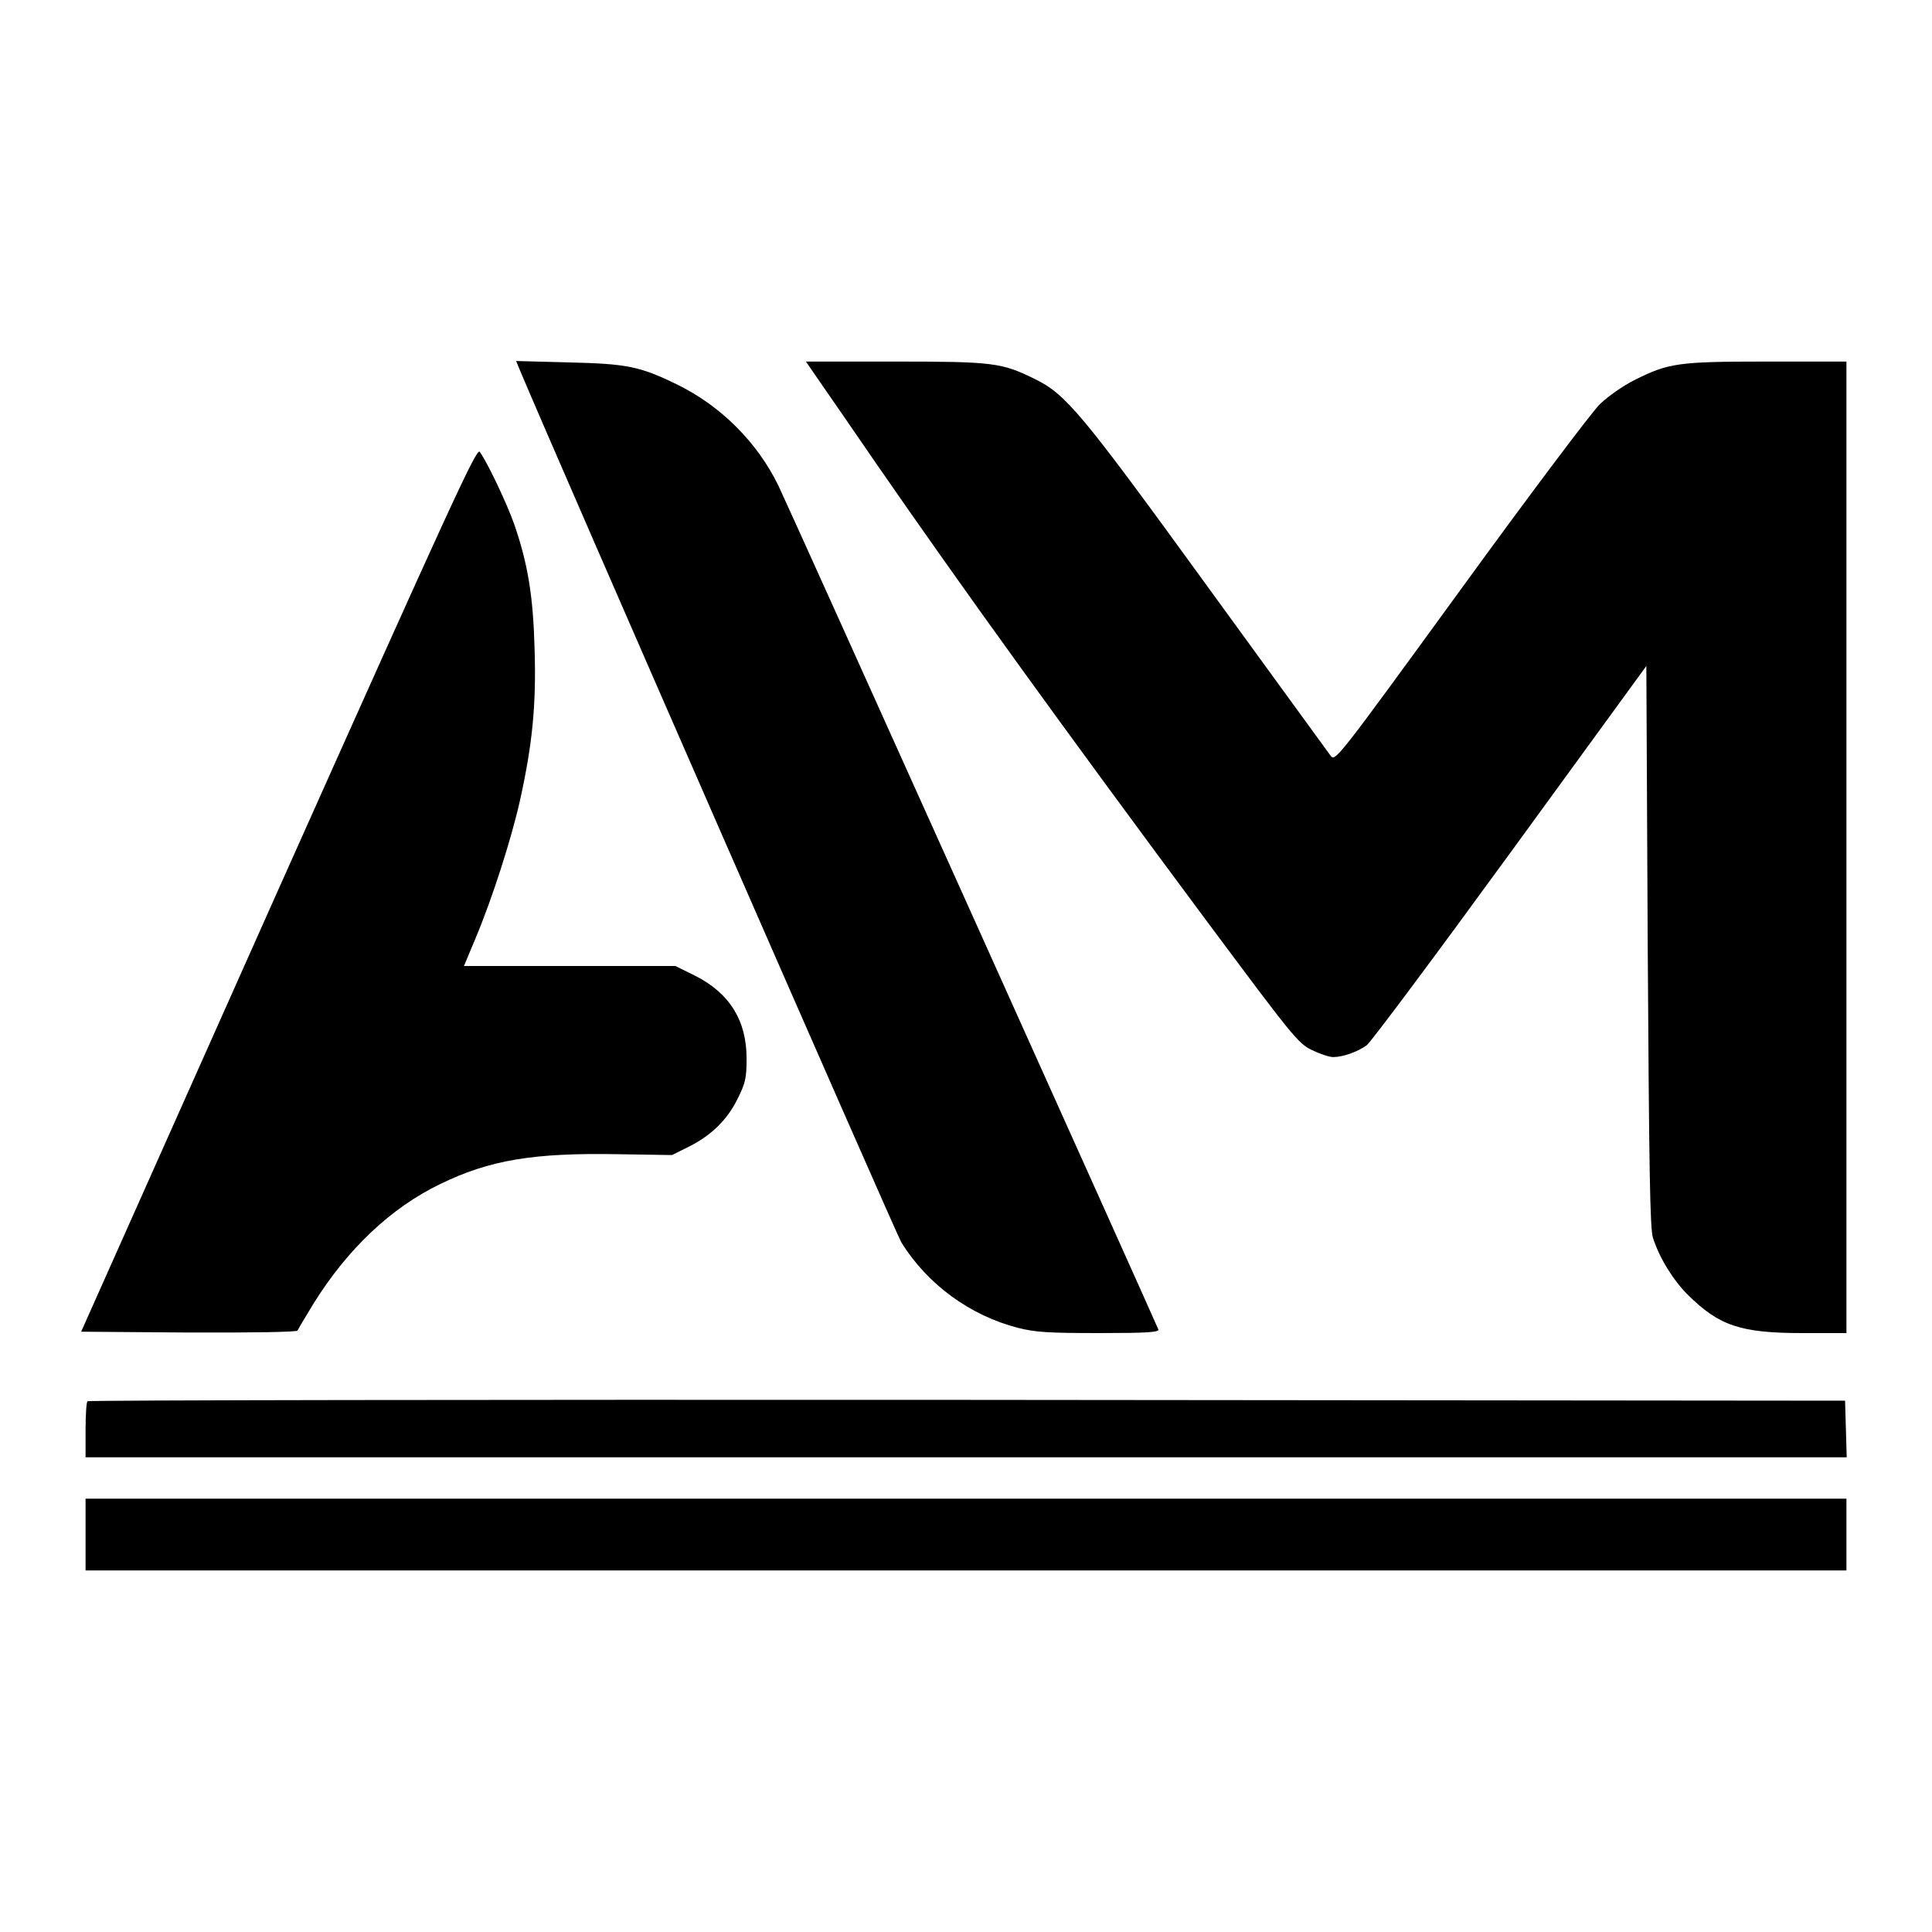 <?xml version="1.0" standalone="no"?>
<!DOCTYPE svg PUBLIC "-//W3C//DTD SVG 20010904//EN"
 "http://www.w3.org/TR/2001/REC-SVG-20010904/DTD/svg10.dtd">
<svg version="1.0" xmlns="http://www.w3.org/2000/svg"
 width="700pt" height="700pt" viewBox="0 0 700 700"
 preserveAspectRatio="xMidYMid meet">
<g transform="translate(0,700) scale(0.1,-0.1)"
fill="#000000" stroke="none">
<path d="M1884 5658 c128 -305 1363 -3129 1382 -3160 95 -152 248 -264 422
-309 63 -16 110 -19 295 -19 171 0 218 3 214 13 -14 35 -1349 3002 -1377 3058
-76 156 -208 288 -365 365 -137 67 -183 76 -397 81 l-188 5 14 -34z"/>
<path d="M2973 5613 c30 -43 121 -175 202 -293 315 -456 688 -972 1197 -1657
309 -415 331 -443 380 -467 29 -14 64 -26 78 -26 36 0 89 19 122 43 15 11 249
325 520 697 l493 677 5 -1016 c5 -801 8 -1024 19 -1056 24 -74 73 -153 126
-206 114 -113 192 -139 416 -139 l159 0 0 1760 0 1760 -288 0 c-322 0 -356 -5
-480 -67 -40 -20 -96 -59 -125 -87 -29 -28 -257 -331 -506 -674 -449 -617
-453 -622 -470 -600 -10 13 -210 289 -446 613 -458 631 -512 696 -626 752
-120 59 -150 63 -506 63 l-323 0 53 -77z"/>
<path d="M1009 3778 l-715 -1603 390 -3 c231 -1 392 2 394 7 2 5 28 49 58 98
124 199 281 347 459 433 179 87 337 114 650 108 l190 -3 56 28 c84 41 143 98
181 175 29 58 33 76 33 147 0 138 -62 237 -187 300 l-71 35 -383 0 -383 0 43
103 c59 140 129 358 160 497 45 203 59 345 53 545 -5 194 -24 310 -73 453 -26
75 -99 229 -126 265 -11 15 -98 -174 -729 -1585z"/>
<path d="M317 1923 c-4 -3 -7 -51 -7 -105 l0 -98 3190 0 3191 0 -3 103 -3 102
-3181 3 c-1749 1 -3184 -1 -3187 -5z"/>
<path d="M310 1440 l0 -130 3190 0 3190 0 0 130 0 130 -3190 0 -3190 0 0 -130z"/>
</g>
</svg>
